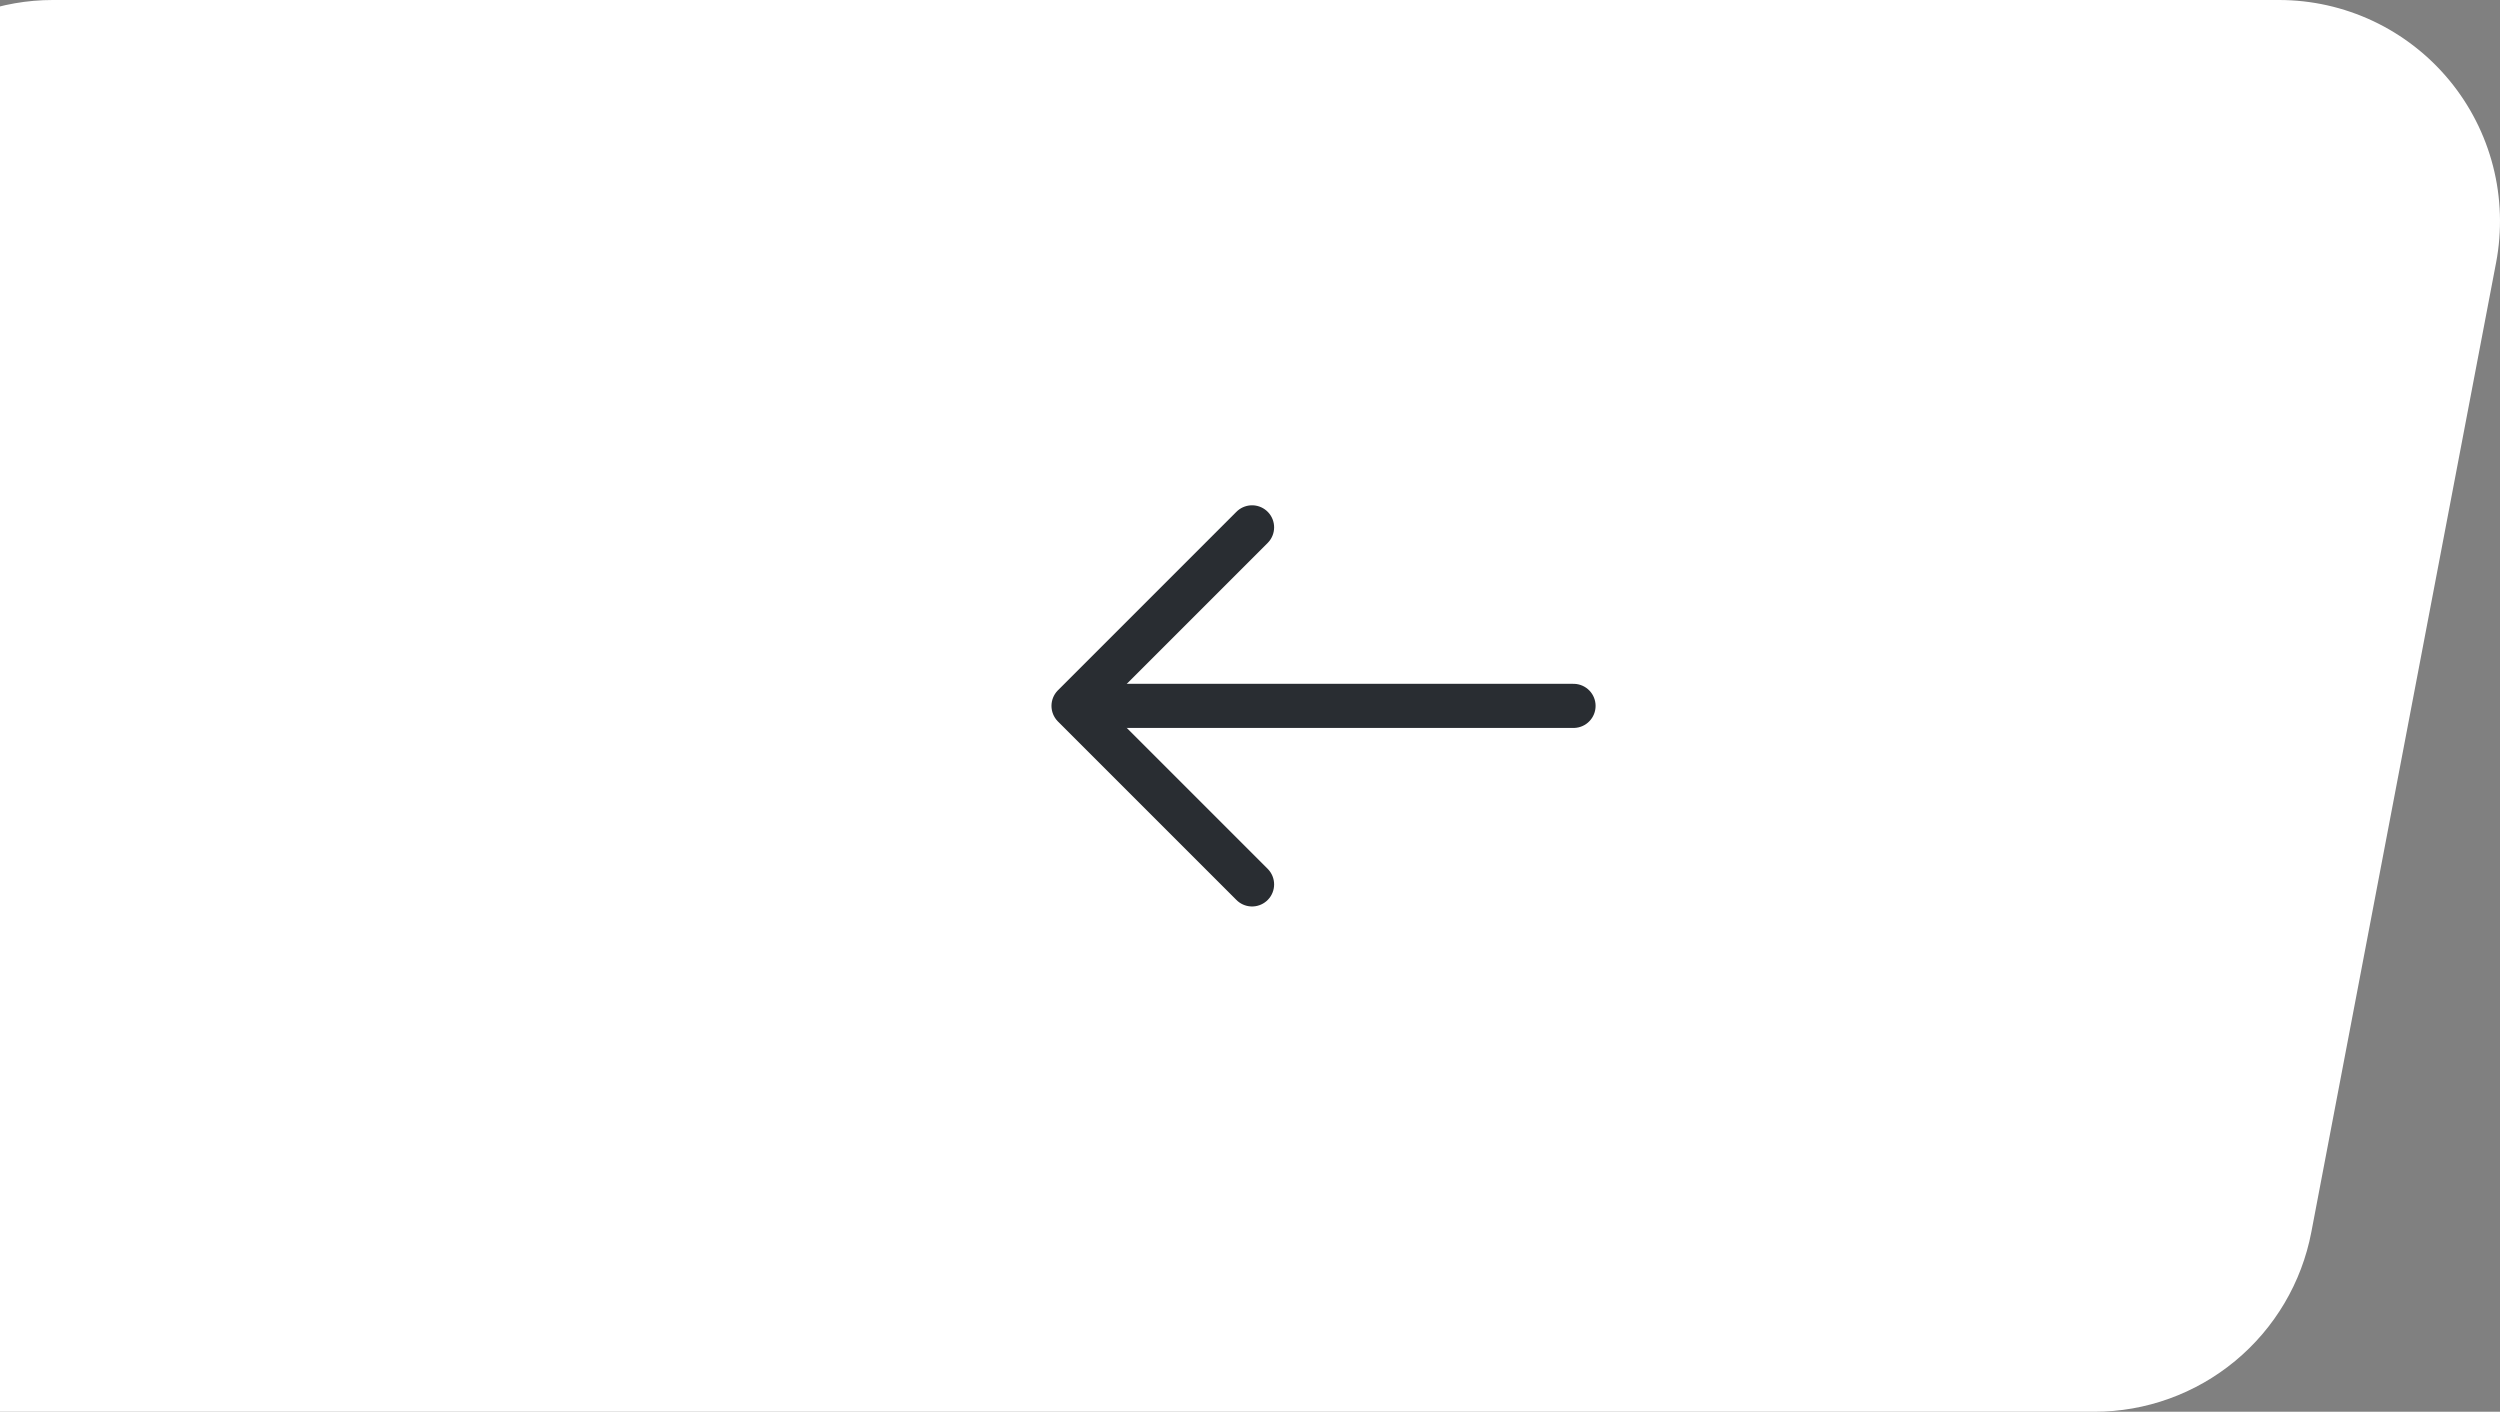 <svg width="85" height="48" viewBox="0 0 85 48" fill="none" xmlns="http://www.w3.org/2000/svg">
    <rect x="0" y="0" width="85" height="48" fill="#808080" stroke="none"/>
    <g clip-path="url(#clip0_2_5)">
        <path d="M84.867 8.929L78.586 41.888C78.259 43.607 77.342 45.158 75.995 46.273C74.648 47.389 72.954 48 71.206 48H-4.487C-5.593 48 -6.685 47.755 -7.686 47.284C-8.686 46.812 -9.571 46.125 -10.276 45.272C-10.98 44.419 -11.489 43.421 -11.764 42.349C-12.039 41.277 -12.074 40.157 -11.867 39.069L-5.586 6.111C-5.258 4.392 -4.342 2.841 -2.995 1.726C-1.647 0.61 0.047 -3.423e-05 1.795 1.43995e-09H77.487C78.593 0 79.685 0.245 80.686 0.716C81.686 1.188 82.571 1.875 83.276 2.728C83.981 3.581 84.489 4.579 84.764 5.651C85.039 6.723 85.074 7.843 84.867 8.931" fill="white"/>
        <path d="M42.57 17.93L36.5 24L42.57 30.07" stroke="#292D32" stroke-width="1.5" stroke-miterlimit="10" stroke-linecap="round" stroke-linejoin="round"/>
        <path d="M53.5 24H36.67" stroke="#292D32" stroke-width="1.5" stroke-miterlimit="10" stroke-linecap="round" stroke-linejoin="round"/>
    </g>
    <defs>
        <clipPath id="clip0_2_5">
            <rect width="85" height="48" fill="white"/>
        </clipPath>
    </defs>
</svg>
